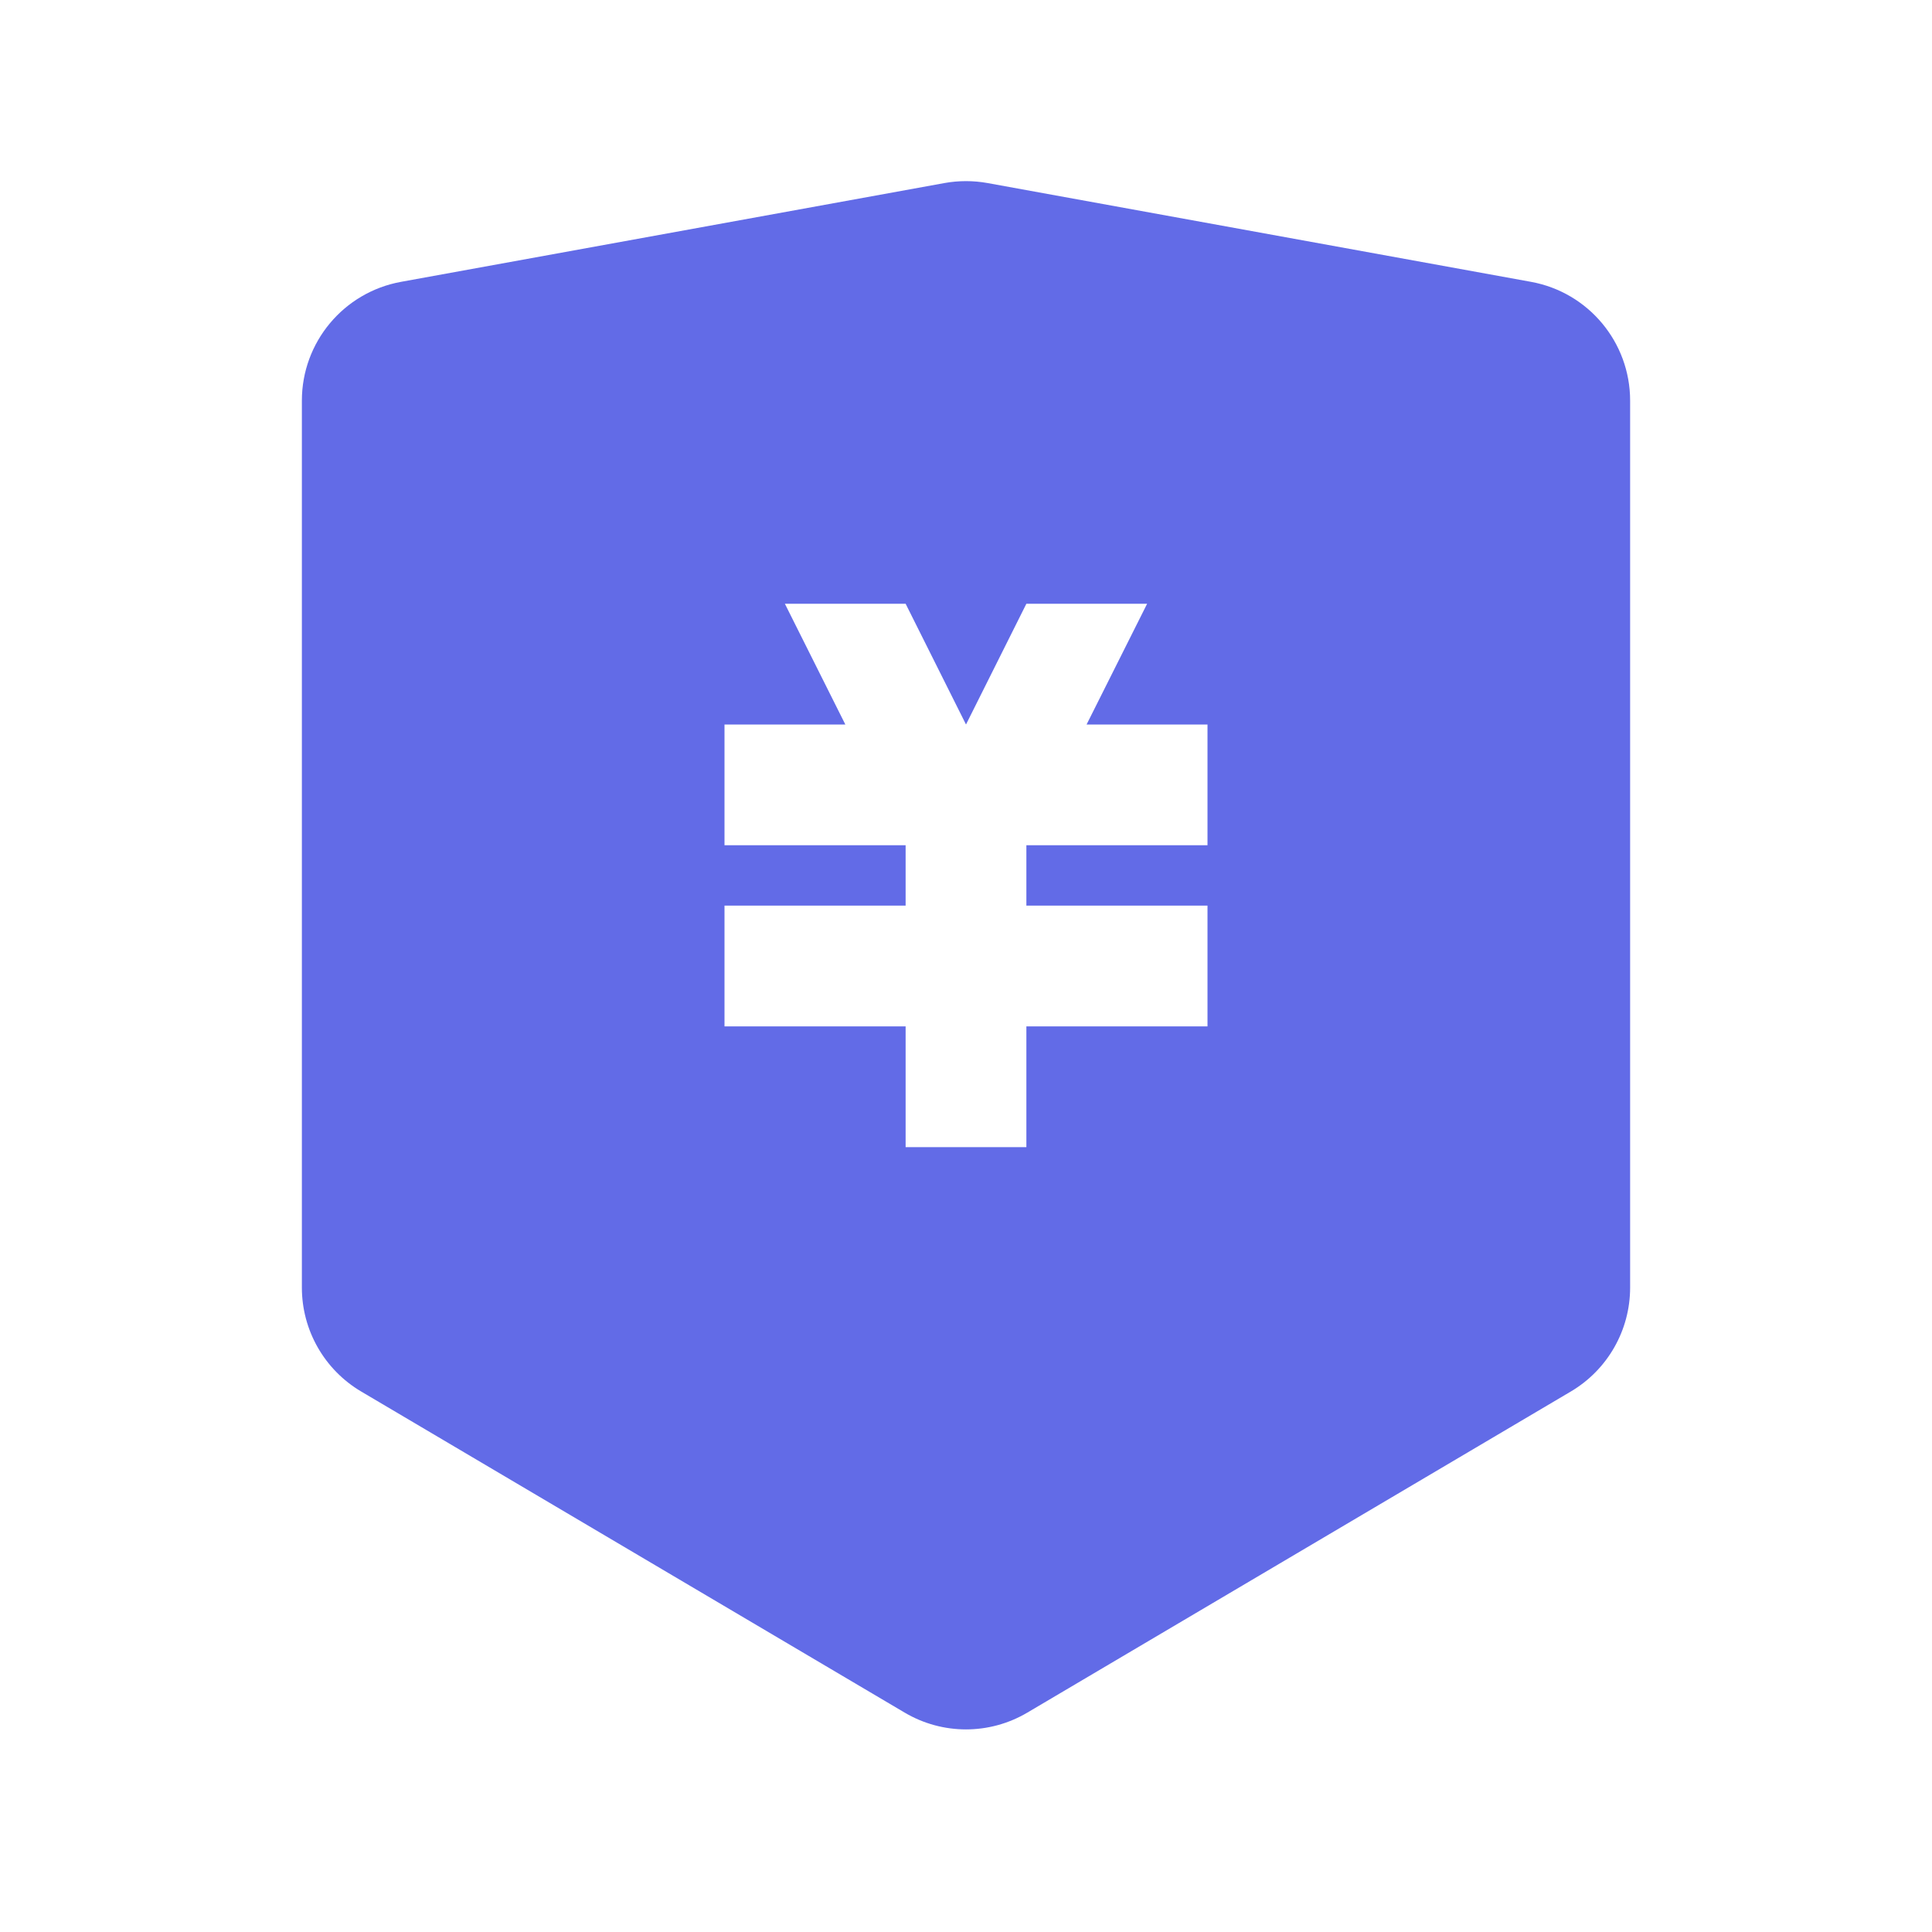 <svg xmlns="http://www.w3.org/2000/svg"
  xmlns:xlink="http://www.w3.org/1999/xlink" fill="none" version="1.1" width="24" height="24" viewBox="0 0 24 24">
  <g>
    <g>
      <path d="M19.018,3.501L12.268,2.274C12.091,2.242,11.909,2.242,11.732,2.274L4.982,3.501C4.268,3.631,3.75,4.252,3.75,4.977L3.75,15.995C3.75,16.525,4.03,17.016,4.487,17.286L11.237,21.274C11.708,21.553,12.292,21.553,12.763,21.274L19.513,17.286C19.97,17.016,20.25,16.525,20.25,15.995L20.25,4.977C20.25,4.252,19.732,3.631,19.018,3.501ZM9.75,7.5L11.25,7.5L12,9L12.75,7.5L14.25,7.5L13.498,9L15,9L15,10.5L12.75,10.5L12.75,11.25L15,11.25L15,12.75L12.75,12.75L12.75,14.25L11.25,14.25L11.25,12.75L9,12.75L9,11.25L11.25,11.25L11.25,10.5L9,10.5L9,9L10.501,9L9.75,7.5Z" fill-rule="evenodd" fill="#626BE7" fill-opacity="1"/>
    </g>
  </g>
</svg>